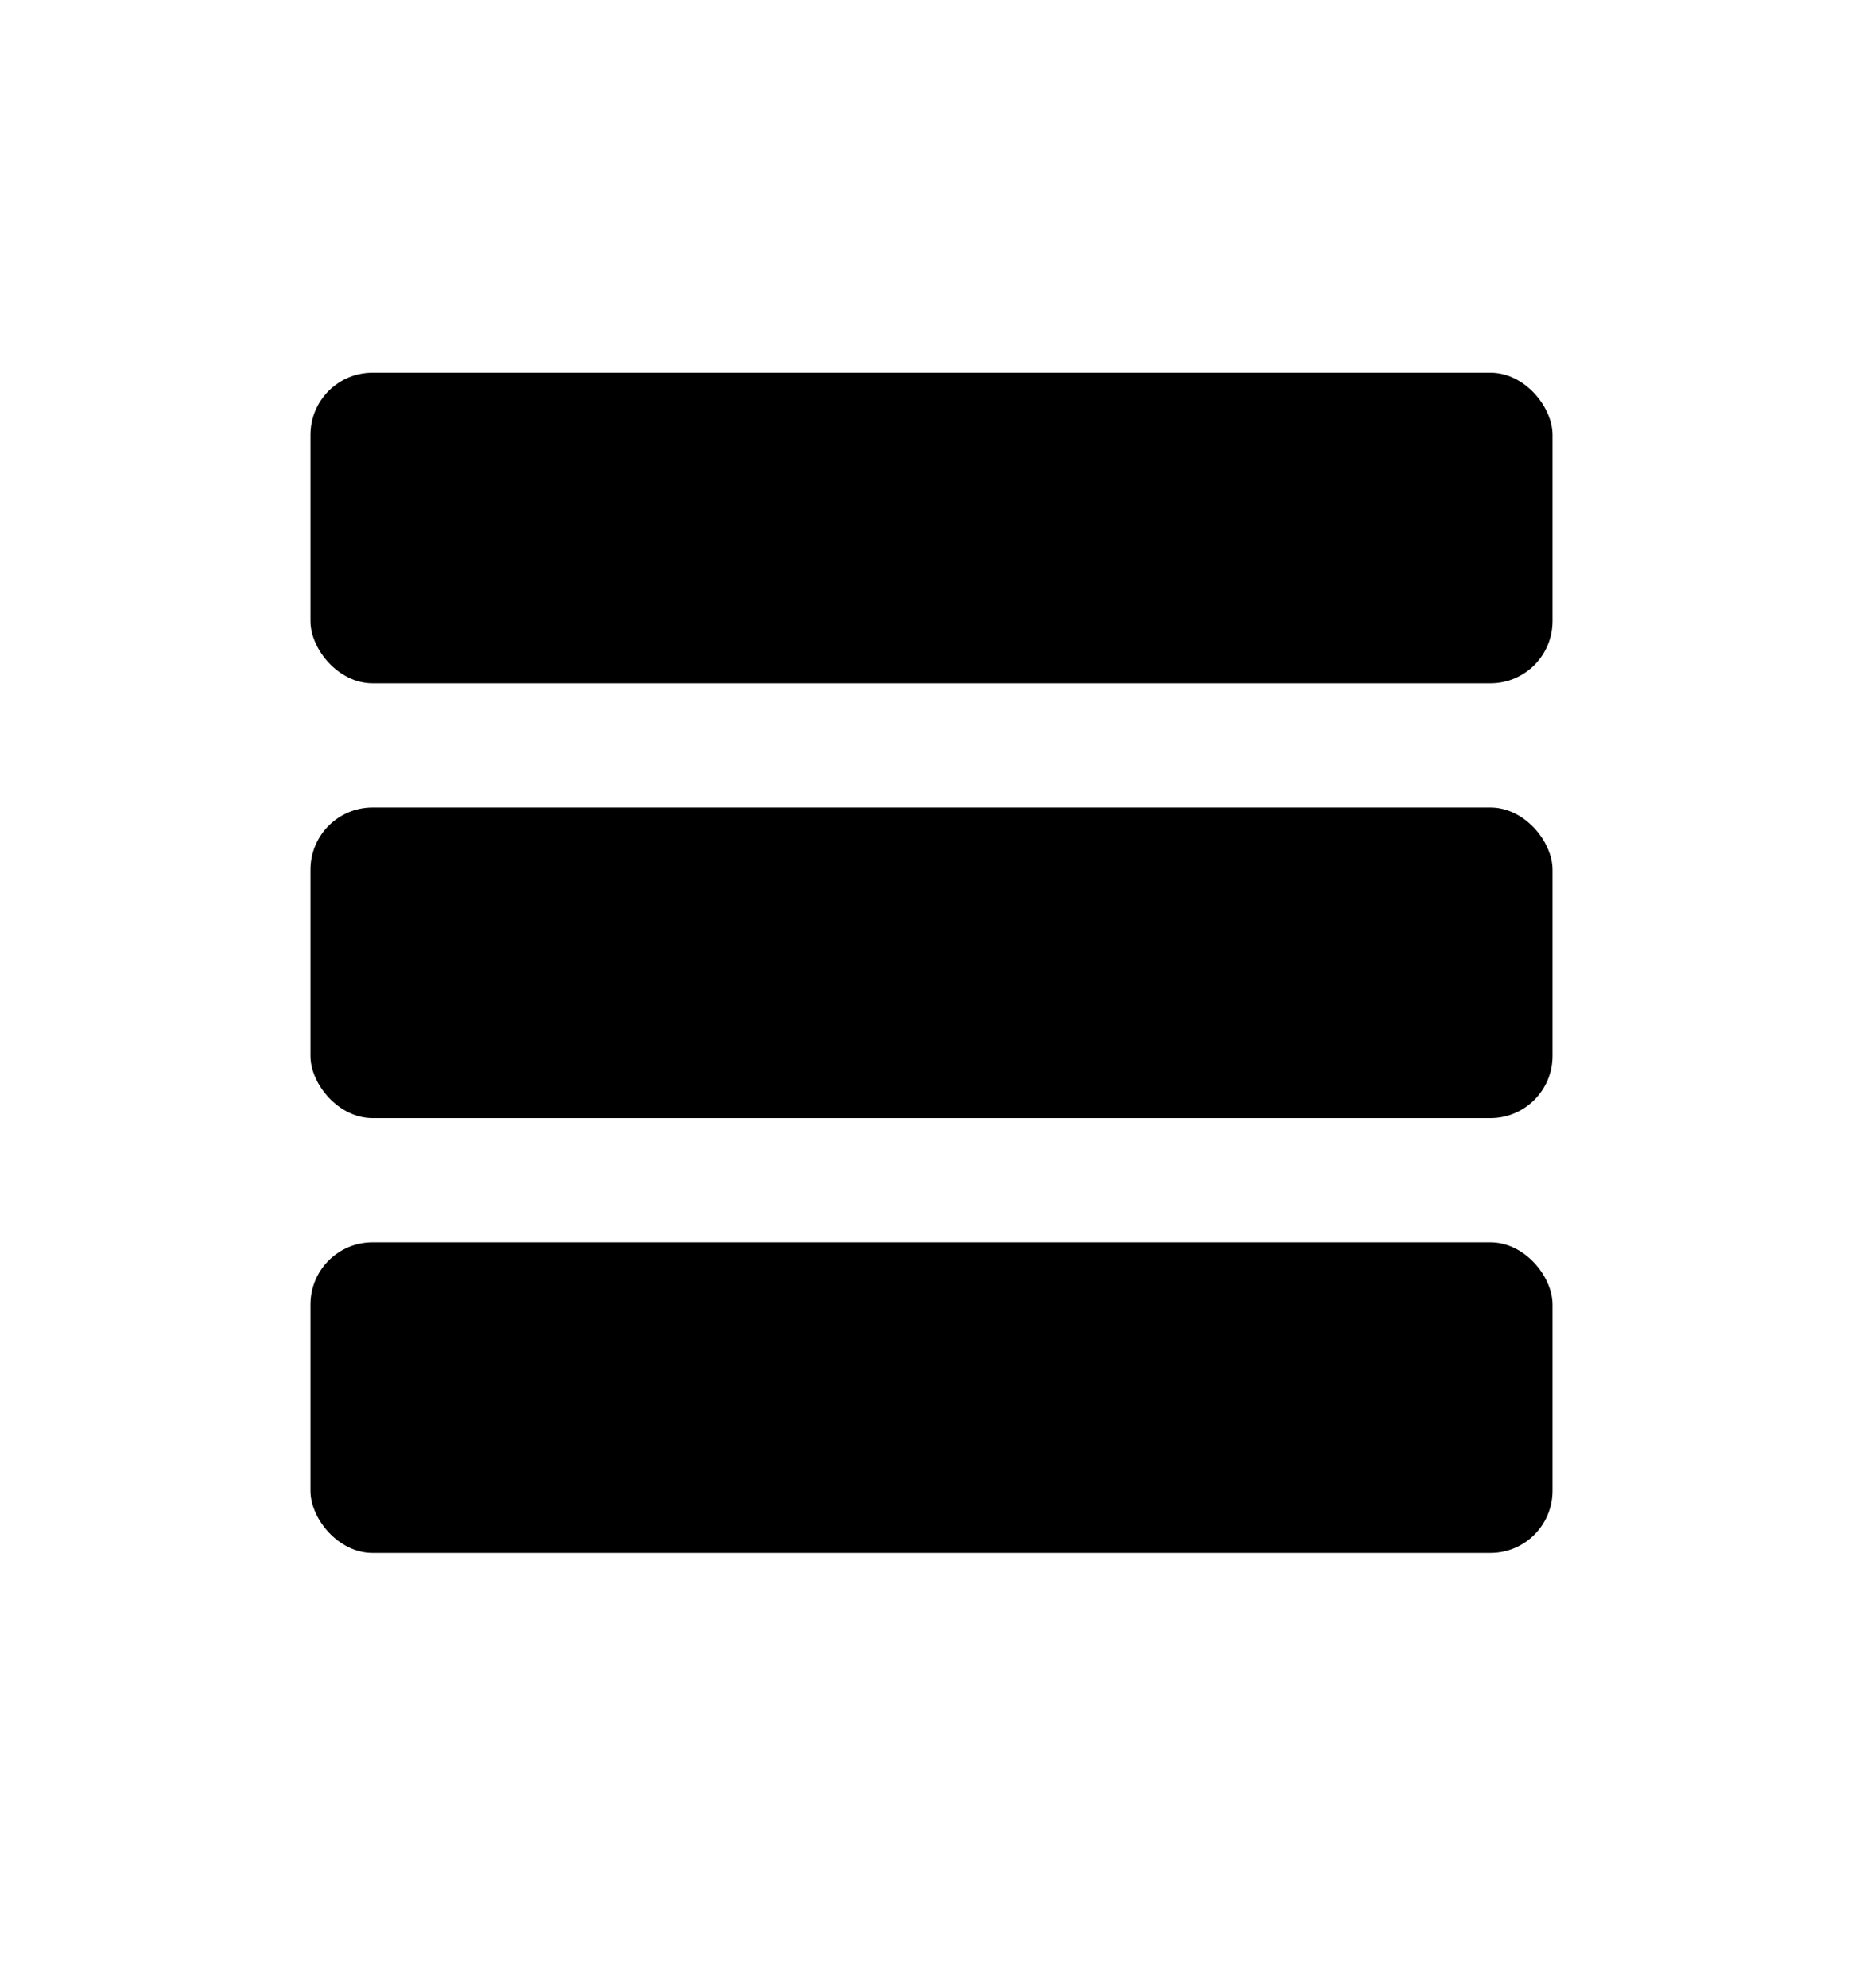 <svg width="30" height="32" viewBox="0 0 30 32" fill="none" xmlns="http://www.w3.org/2000/svg">
<rect x="5" y="6" width="20" height="5" rx="1" fill="currentColor"/>
<rect x="5" y="13" width="20" height="5" rx="1" fill="currentColor"/>
<rect x="5" y="20" width="20" height="5" rx="1" fill="currentColor"/>
</svg>
